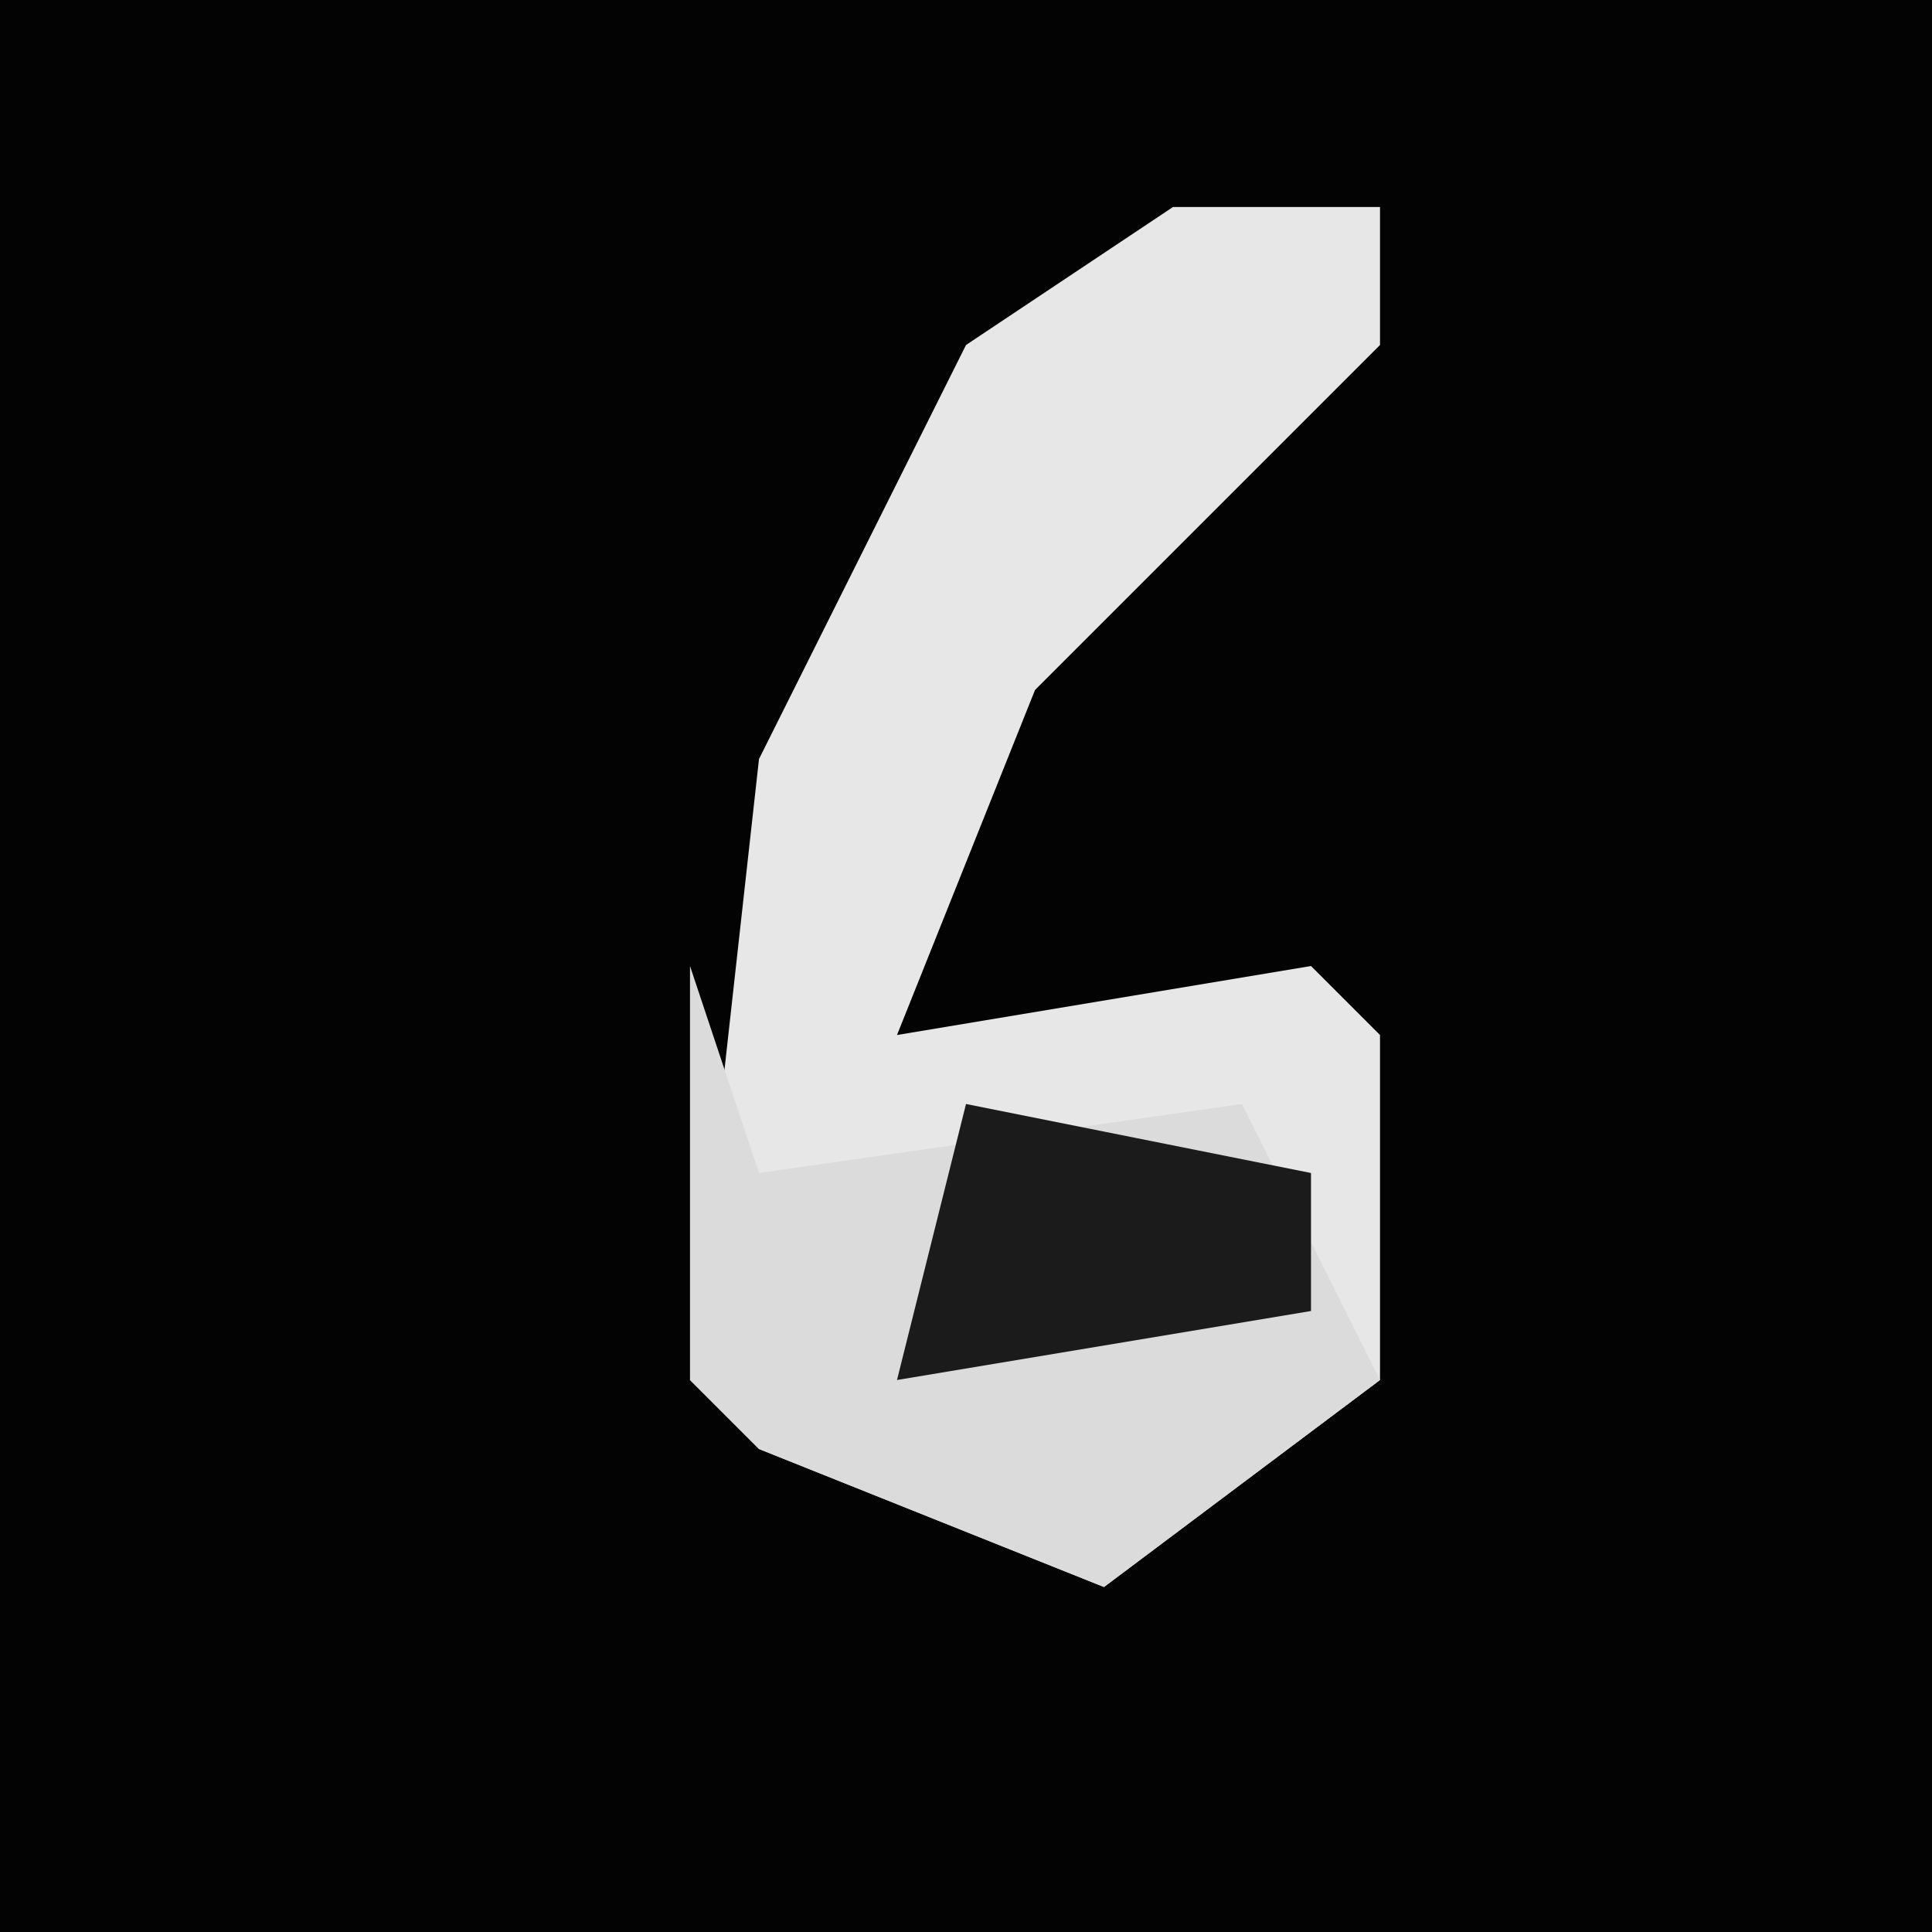 <?xml version="1.0" encoding="UTF-8"?>
<svg version="1.1" xmlns="http://www.w3.org/2000/svg" width="28" height="28">
<path d="M0,0 L28,0 L28,28 L0,28 Z " fill="#030303" transform="translate(0,0)"/>
<path d="M0,0 L3,0 L3,2 L-2,7 L-4,12 L2,11 L3,12 L3,17 L-1,20 L-6,18 L-7,17 L-6,8 L-3,2 Z " fill="#E7E7E7" transform="translate(17,3)"/>
<path d="M0,0 L1,3 L8,2 L10,6 L6,9 L1,7 L0,6 Z " fill="#DBDBDB" transform="translate(10,14)"/>
<path d="M0,0 L5,1 L5,3 L-1,4 Z " fill="#1B1B1B" transform="translate(14,16)"/>
</svg>

